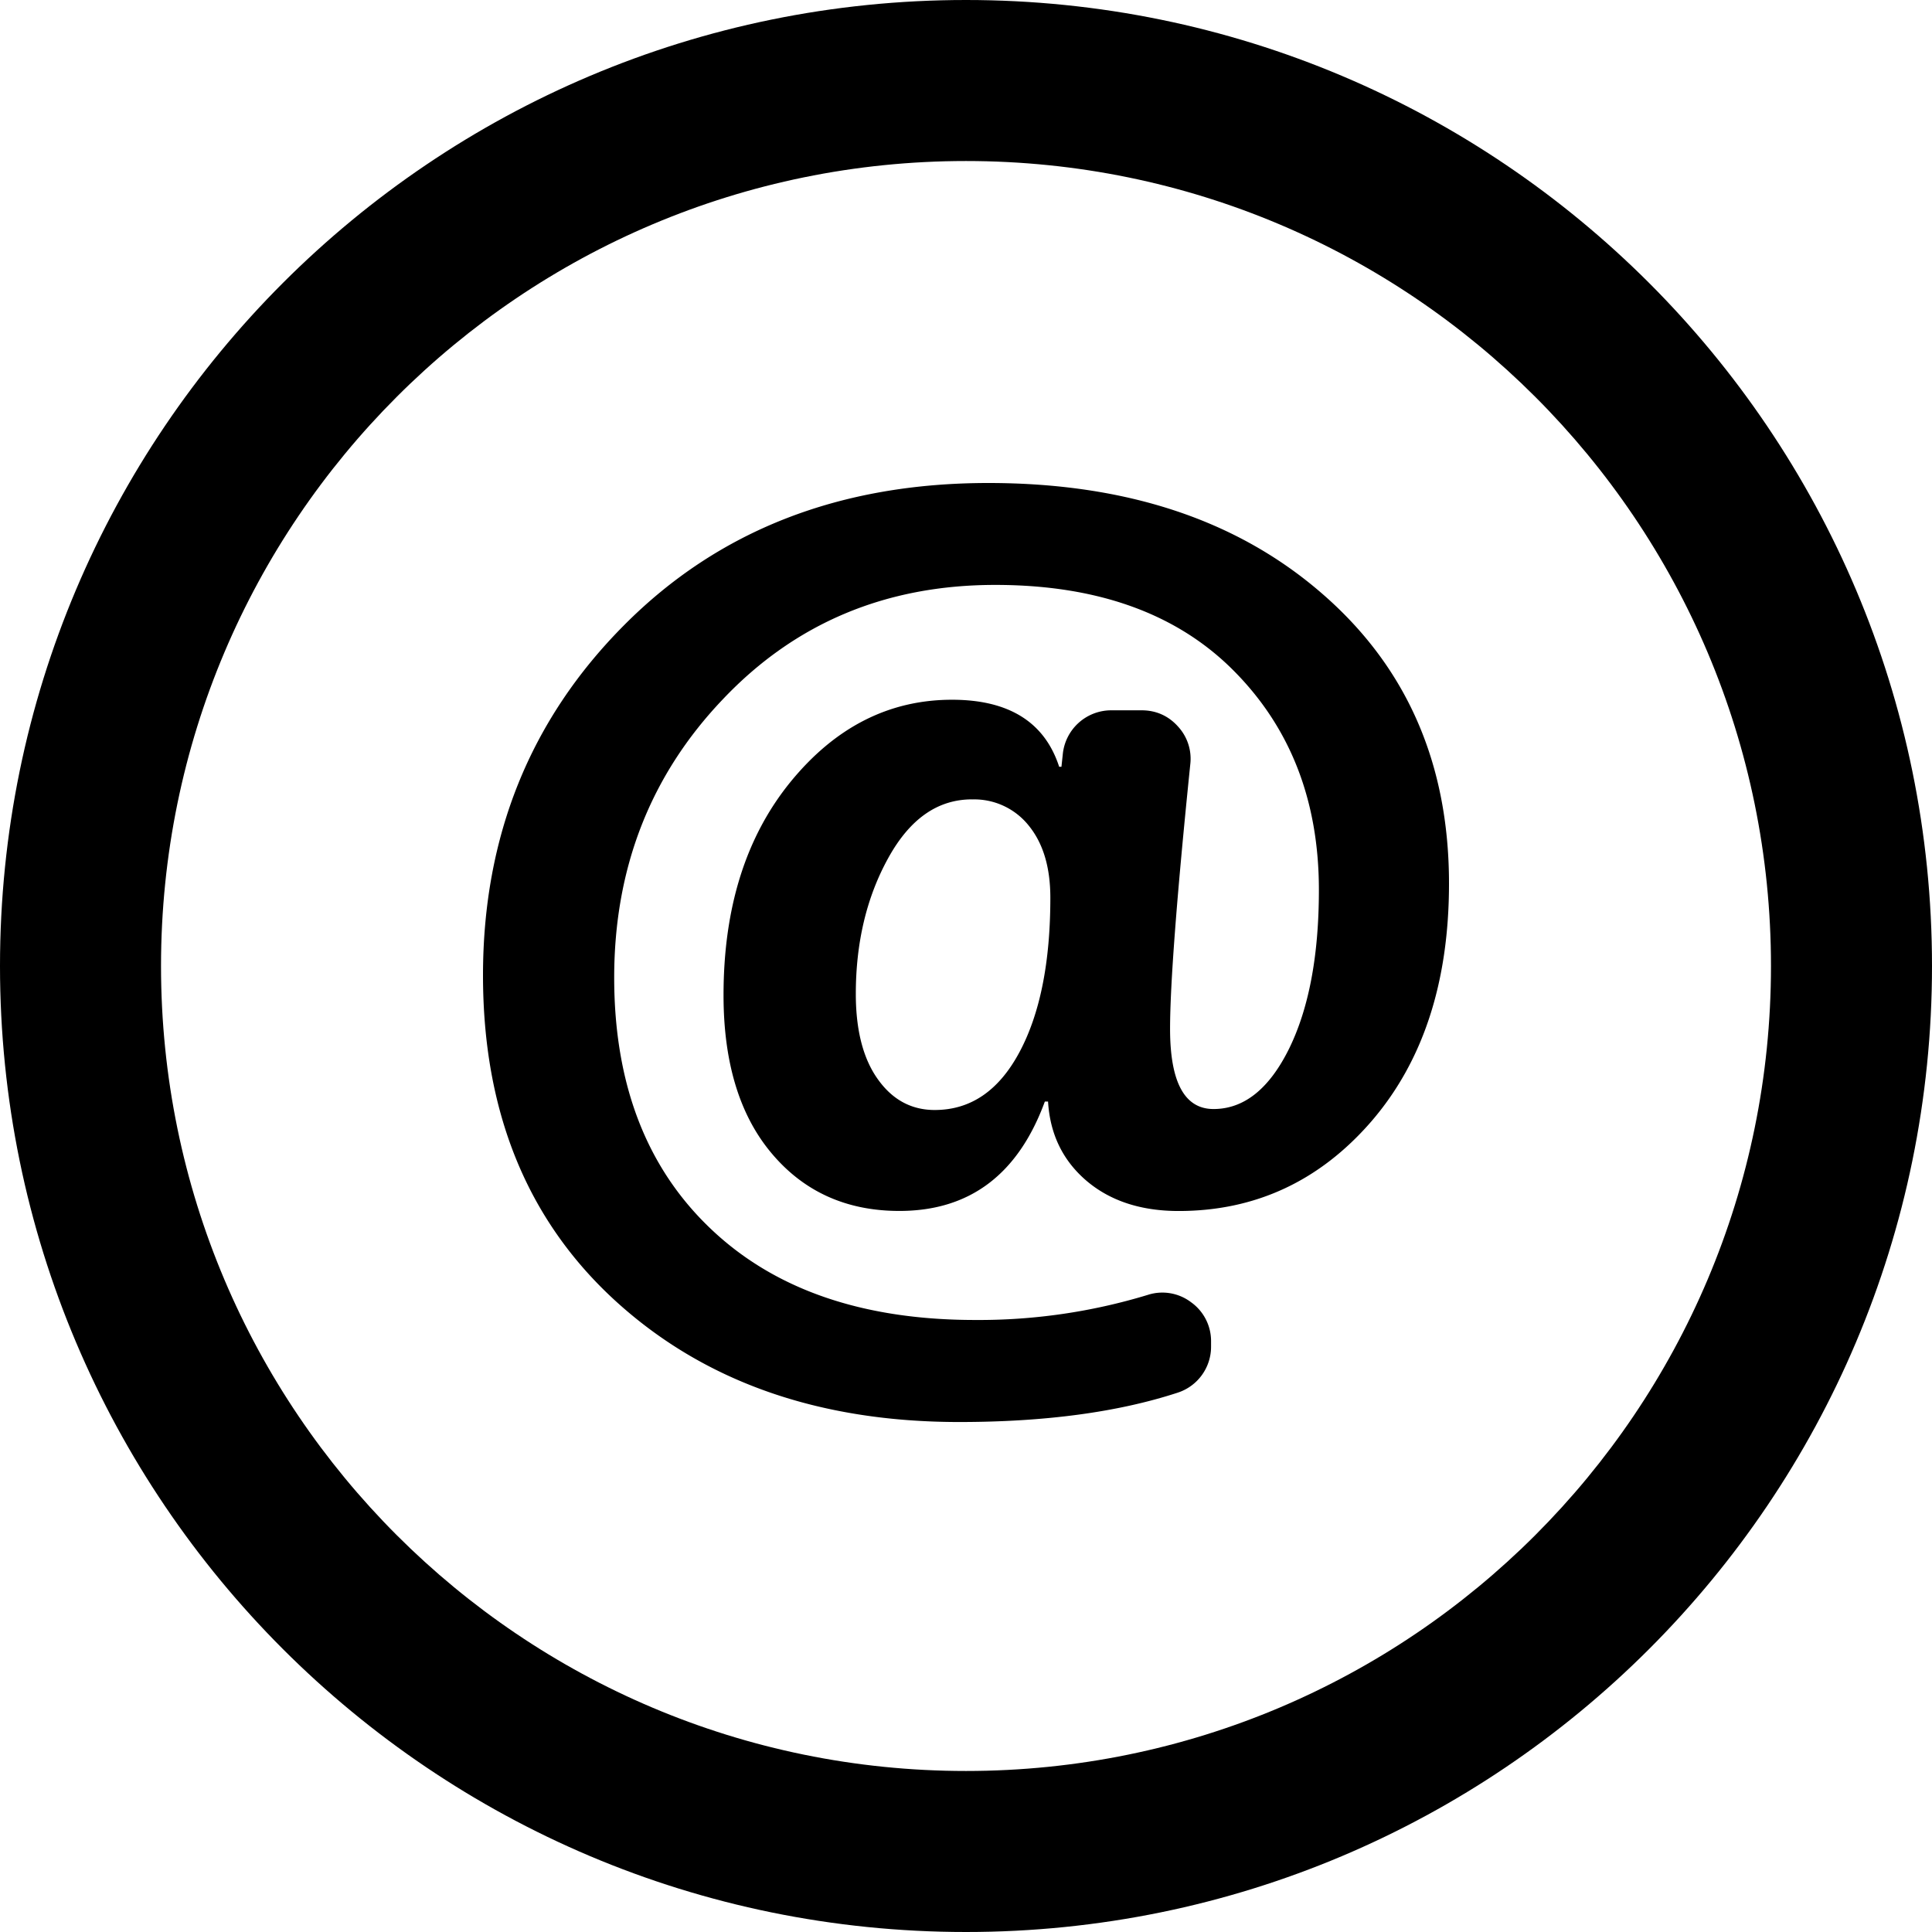 <svg viewBox="0 0 32 32" fill="none" xmlns="http://www.w3.org/2000/svg">
  <path fill-rule="evenodd" clip-rule="evenodd"
    d="M16 29.333c7.364 0 13.333-5.97 13.333-13.333 0-7.364-5.97-13.333-13.333-13.333C8.636 2.667 2.667 8.637 2.667 16c0 7.364 5.97 13.333 13.333 13.333ZM16 32c8.837 0 16-7.163 16-16S24.837 0 16 0 0 7.163 0 16s7.163 16 16 16Z"
    fill="currentColor" />
  <g clip-path="url(#a)">
    <path fill-rule="evenodd" clip-rule="evenodd"
      d="M17.361 18.245h-.055c-.443 1.208-1.246 1.812-2.41 1.812-.873 0-1.577-.317-2.11-.948-.535-.631-.802-1.508-.802-2.625 0-1.45.37-2.625 1.11-3.534.74-.906 1.631-1.36 2.675-1.36.94 0 1.534.37 1.774 1.11h.038l.022-.207a.806.806 0 0 1 .804-.728h.504c.236 0 .442.091.6.268a.786.786 0 0 1 .204.624c-.224 2.19-.335 3.654-.335 4.384 0 .884.24 1.328.72 1.328.504 0 .923-.333 1.254-1.005.327-.669.491-1.546.491-2.624 0-1.48-.473-2.69-1.415-3.635-.942-.946-2.26-1.417-3.946-1.417-1.81 0-3.314.631-4.511 1.894-1.2 1.258-1.8 2.796-1.8 4.611 0 1.757.532 3.141 1.59 4.151 1.058 1.013 2.522 1.519 4.388 1.519a9.602 9.602 0 0 0 2.858-.415.787.787 0 0 1 .72.122.79.79 0 0 1 .33.651v.078a.8.8 0 0 1-.559.77c-.988.322-2.194.484-3.612.484-2.33 0-4.23-.67-5.694-2.006C8.73 20.209 8 18.414 8 16.155c0-2.301.78-4.237 2.34-5.803C11.901 8.782 13.911 8 16.37 8c2.275 0 4.116.608 5.52 1.825 1.408 1.216 2.11 2.82 2.11 4.809 0 1.637-.431 2.95-1.288 3.942-.857.988-1.923 1.482-3.19 1.482-.628 0-1.137-.169-1.528-.502-.392-.336-.603-.773-.635-1.311h.002ZM16.1 13.24c-.57 0-1.031.324-1.388.972-.358.648-.537 1.399-.537 2.252 0 .604.124 1.077.366 1.413.242.34.557.508.94.508.597 0 1.063-.32 1.405-.959.34-.636.511-1.488.511-2.556 0-.507-.12-.902-.356-1.193a1.154 1.154 0 0 0-.943-.436h.002Z"
      fill="currentColor" />
  </g>
  <defs>
    <clipPath id="a">
      <path fill="#fff" d="M8 8h16v16H8z" />
    </clipPath>
  </defs>
</svg>